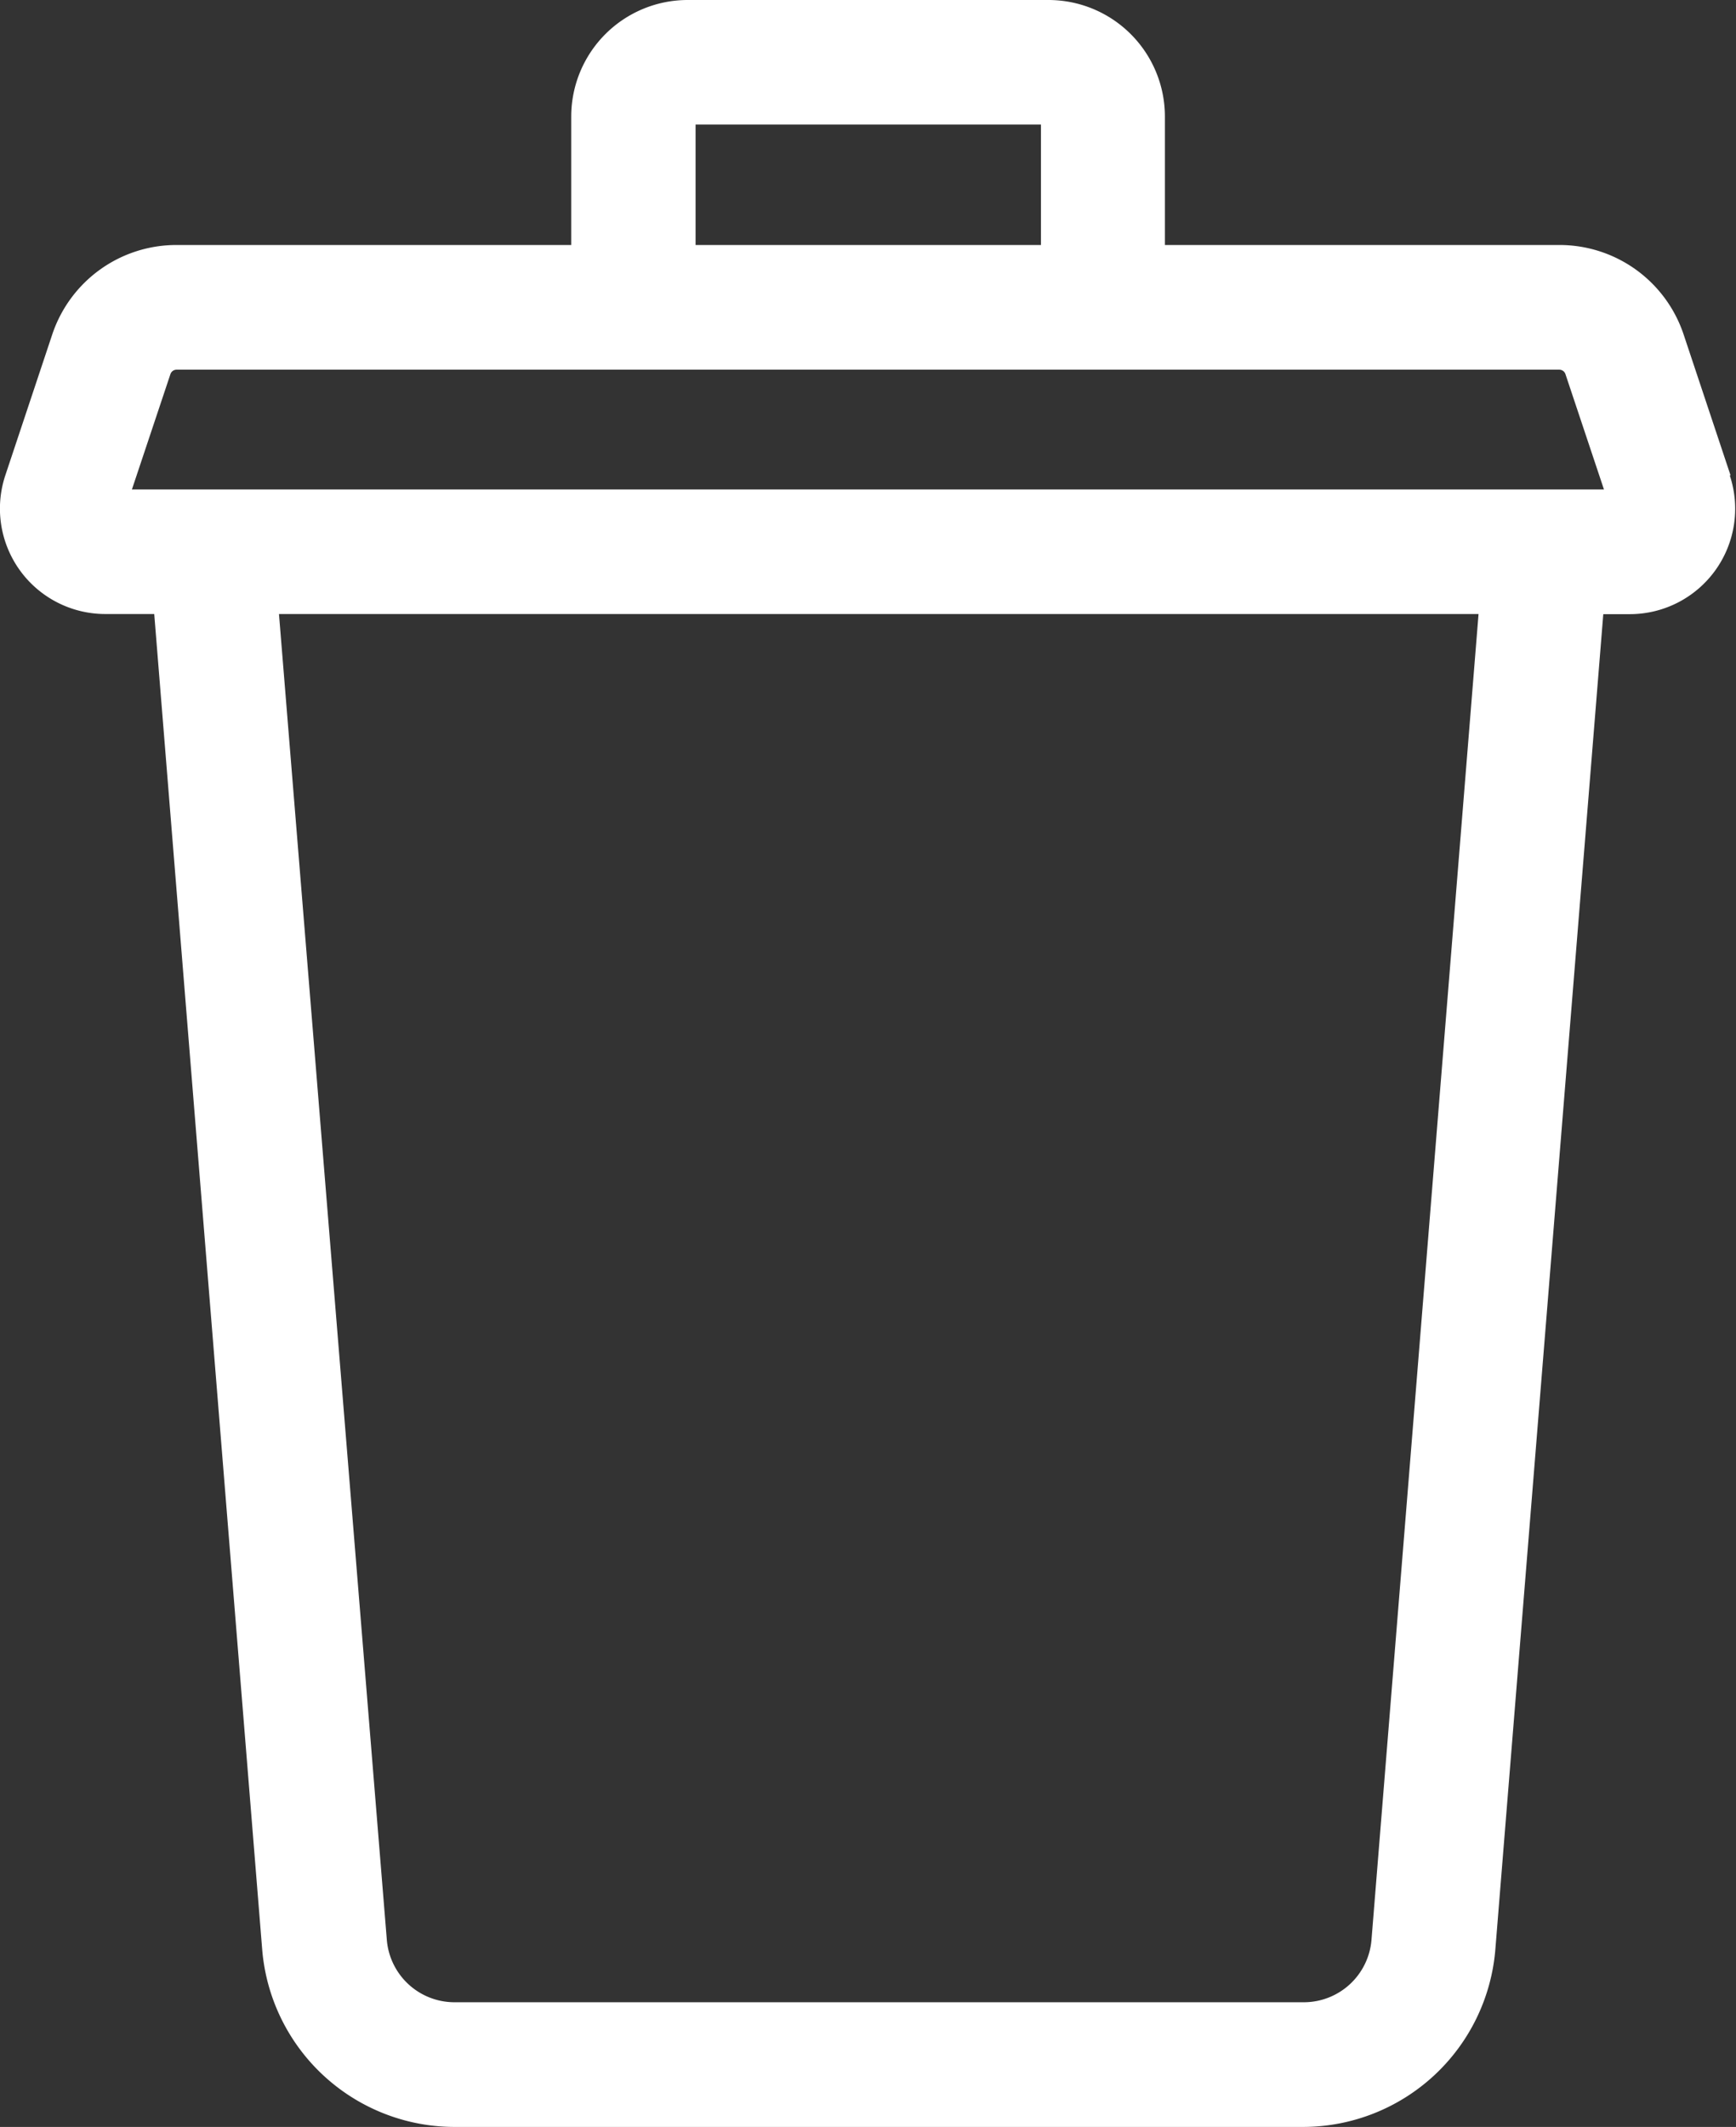 <svg xmlns="http://www.w3.org/2000/svg" width="13.068" height="16" viewBox="0 0 13.068 16">
  <rect x="0" y="0" width="13.068" height="16" fill="#333333" stroke="none"/>
  <path id="Caminho_11" data-name="Caminho 11" d="M13.027,3.576l-.353-1.059a.985.985,0,0,0-.936-.674H8.769V.876A.877.877,0,0,0,7.893,0H5.174A.877.877,0,0,0,4.3.876v.967H1.329a.985.985,0,0,0-.936.674L.04,3.576A.793.793,0,0,0,.792,4.619h.369l.813,10.05A1.454,1.454,0,0,0,3.415,16h6.4a1.454,1.454,0,0,0,1.441-1.33l.813-10.05h.2a.793.793,0,0,0,.752-1.044ZM5.236.937h2.6v.906h-2.6Zm5.088,13.657a.511.511,0,0,1-.506.468h-6.4a.511.511,0,0,1-.506-.468L2.1,4.619H11.13ZM.993,3.682l.29-.868a.049.049,0,0,1,.046-.033H11.738a.049.049,0,0,1,.046.033l.29.868Zm0,0" transform="translate(0 0)" fill="#fff"/>
</svg>
